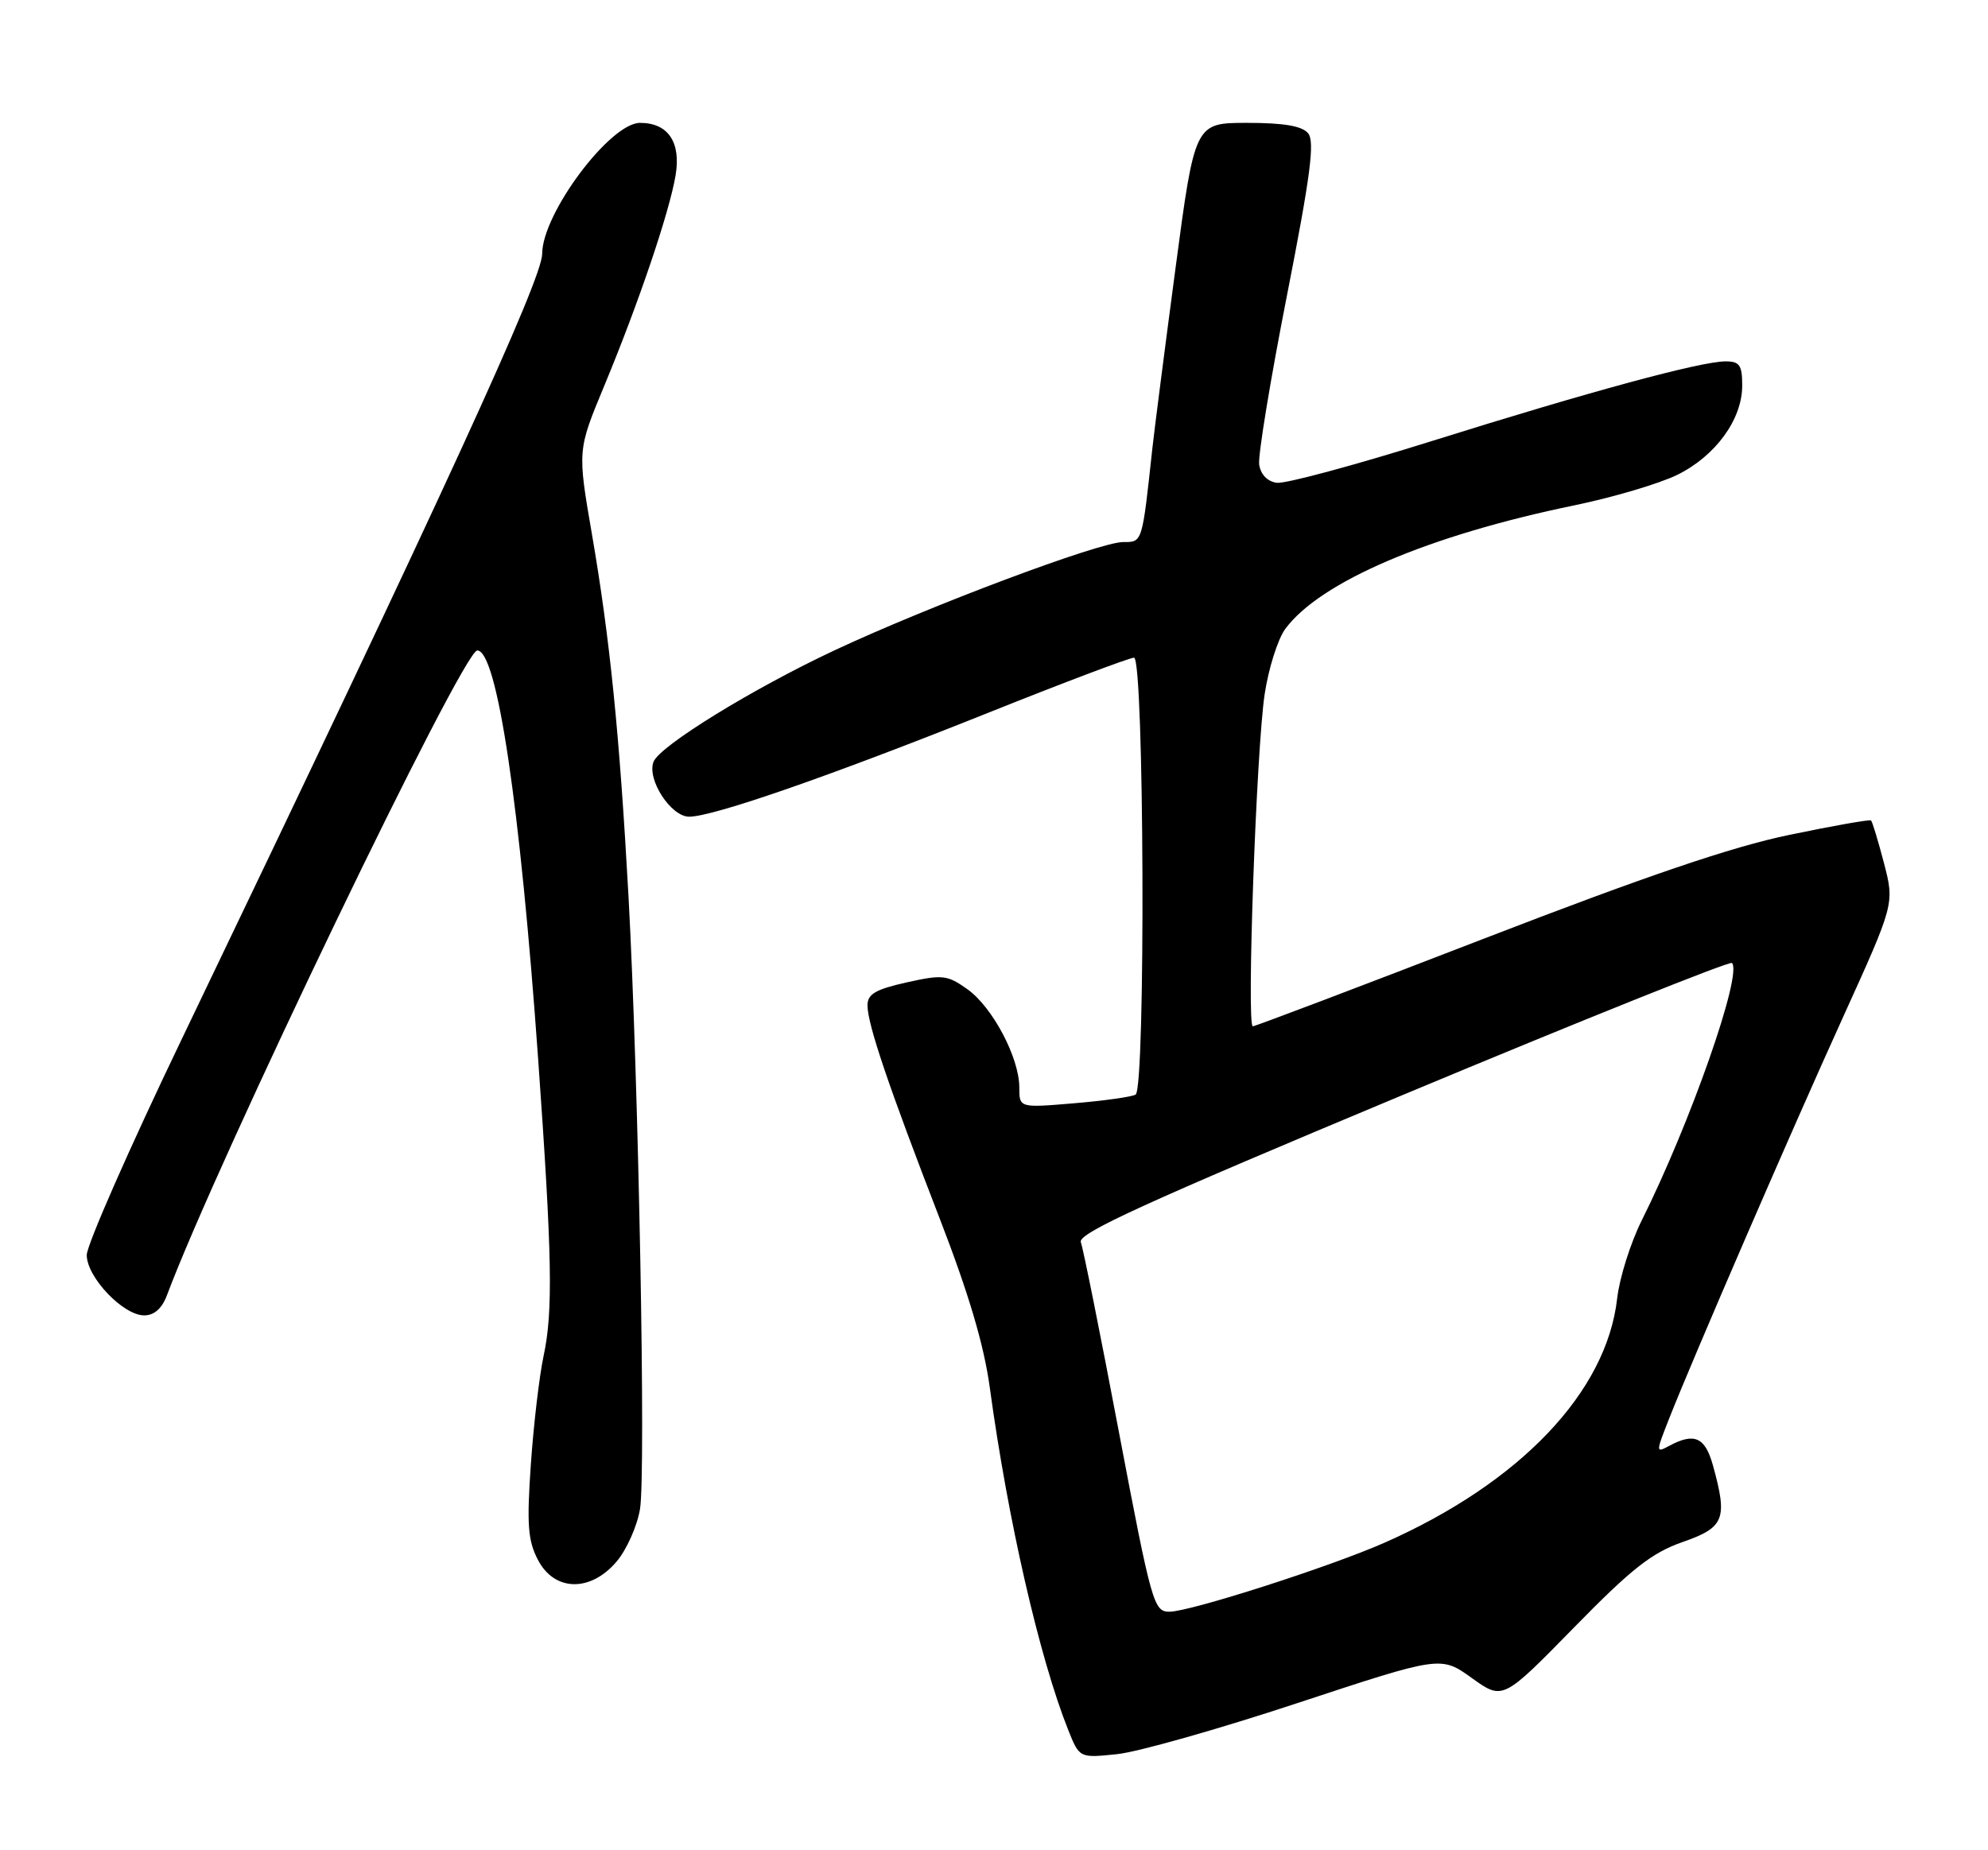 <?xml version="1.0" encoding="UTF-8" standalone="no"?>
<!DOCTYPE svg PUBLIC "-//W3C//DTD SVG 1.1//EN" "http://www.w3.org/Graphics/SVG/1.1/DTD/svg11.dtd" >
<svg xmlns="http://www.w3.org/2000/svg" xmlns:xlink="http://www.w3.org/1999/xlink" version="1.1" viewBox="0 0 275 256">
 <g >
 <path fill="currentColor"
d=" M 179.51 235.63 C 199.31 229.10 199.31 229.10 203.59 232.17 C 207.88 235.25 207.88 235.25 217.69 225.23 C 225.69 217.05 228.47 214.86 232.75 213.36 C 238.55 211.34 239.01 210.18 236.95 202.75 C 235.87 198.85 234.39 198.19 230.94 200.03 C 229.03 201.06 229.03 201.01 230.89 196.28 C 234.33 187.57 247.68 156.74 254.93 140.77 C 262.07 125.04 262.07 125.04 260.61 119.42 C 259.80 116.33 259.00 113.68 258.82 113.52 C 258.64 113.36 253.55 114.26 247.50 115.52 C 239.58 117.16 227.74 121.19 205.20 129.90 C 187.99 136.56 173.63 142.00 173.30 142.00 C 172.42 142.00 173.79 103.70 174.94 96.05 C 175.47 92.51 176.75 88.46 177.77 87.05 C 182.57 80.51 197.57 74.08 217.83 69.91 C 223.15 68.81 229.52 66.92 232.00 65.71 C 237.31 63.10 241.00 58.03 241.00 53.35 C 241.00 50.52 240.64 50.00 238.70 50.00 C 235.28 50.00 219.88 54.18 198.11 61.01 C 187.44 64.36 177.77 66.97 176.61 66.80 C 175.31 66.62 174.38 65.64 174.18 64.26 C 174.01 63.03 175.73 52.55 178.01 40.96 C 181.28 24.31 181.90 19.58 180.95 18.44 C 180.11 17.43 177.61 17.00 172.52 17.00 C 165.28 17.00 165.28 17.00 162.59 37.25 C 161.11 48.39 159.68 59.52 159.41 62.00 C 157.98 75.21 158.05 75.00 155.36 75.00 C 152.09 75.00 128.67 83.79 115.48 89.96 C 104.13 95.28 91.24 103.21 90.40 105.41 C 89.46 107.85 92.81 113.00 95.33 113.00 C 98.64 113.00 114.75 107.40 136.63 98.65 C 147.14 94.44 156.25 91.00 156.87 91.00 C 158.28 91.00 158.49 150.58 157.09 151.45 C 156.58 151.76 152.76 152.30 148.59 152.65 C 141.00 153.29 141.00 153.29 141.00 150.46 C 141.00 146.35 137.30 139.35 133.82 136.87 C 131.03 134.89 130.39 134.82 125.40 135.93 C 121.11 136.89 120.00 137.55 120.00 139.10 C 120.00 141.71 122.92 150.33 129.95 168.50 C 134.00 178.97 136.11 186.07 136.92 192.00 C 139.41 210.29 143.79 229.40 147.77 239.37 C 149.32 243.25 149.32 243.25 154.52 242.71 C 157.37 242.42 168.62 239.23 179.51 235.63 Z  M 85.32 216.03 C 86.69 214.40 88.14 211.15 88.53 208.81 C 89.36 203.89 88.34 149.67 86.94 124.00 C 85.70 101.54 84.37 88.35 81.88 73.90 C 79.88 62.30 79.88 62.30 83.58 53.40 C 88.32 41.99 92.59 29.39 93.45 24.28 C 94.23 19.68 92.42 17.00 88.54 17.00 C 84.39 17.00 75.00 29.56 75.00 35.12 C 75.00 38.61 61.44 68.15 25.12 143.82 C 17.90 158.85 12.00 172.27 12.00 173.65 C 12.00 176.71 17.03 182.00 19.95 182.00 C 21.32 182.00 22.40 181.05 23.08 179.25 C 30.08 160.53 64.02 90.00 66.02 90.00 C 68.76 90.00 71.94 111.34 74.44 146.50 C 76.38 173.78 76.52 181.40 75.20 187.59 C 74.60 190.38 73.81 197.15 73.43 202.64 C 72.86 210.90 73.02 213.15 74.40 215.80 C 76.68 220.23 81.70 220.33 85.32 216.03 Z  M 154.79 198.20 C 152.21 184.56 149.83 172.71 149.51 171.87 C 149.04 170.67 158.37 166.41 193.98 151.53 C 218.76 141.18 239.28 132.95 239.58 133.24 C 241.07 134.73 233.85 155.34 227.10 168.86 C 225.55 171.96 224.02 176.83 223.70 179.67 C 222.23 192.61 210.29 205.15 191.55 213.44 C 184.02 216.77 164.61 223.00 161.77 223.00 C 159.60 223.00 159.30 221.93 154.79 198.20 Z "/>
</g>
</svg>